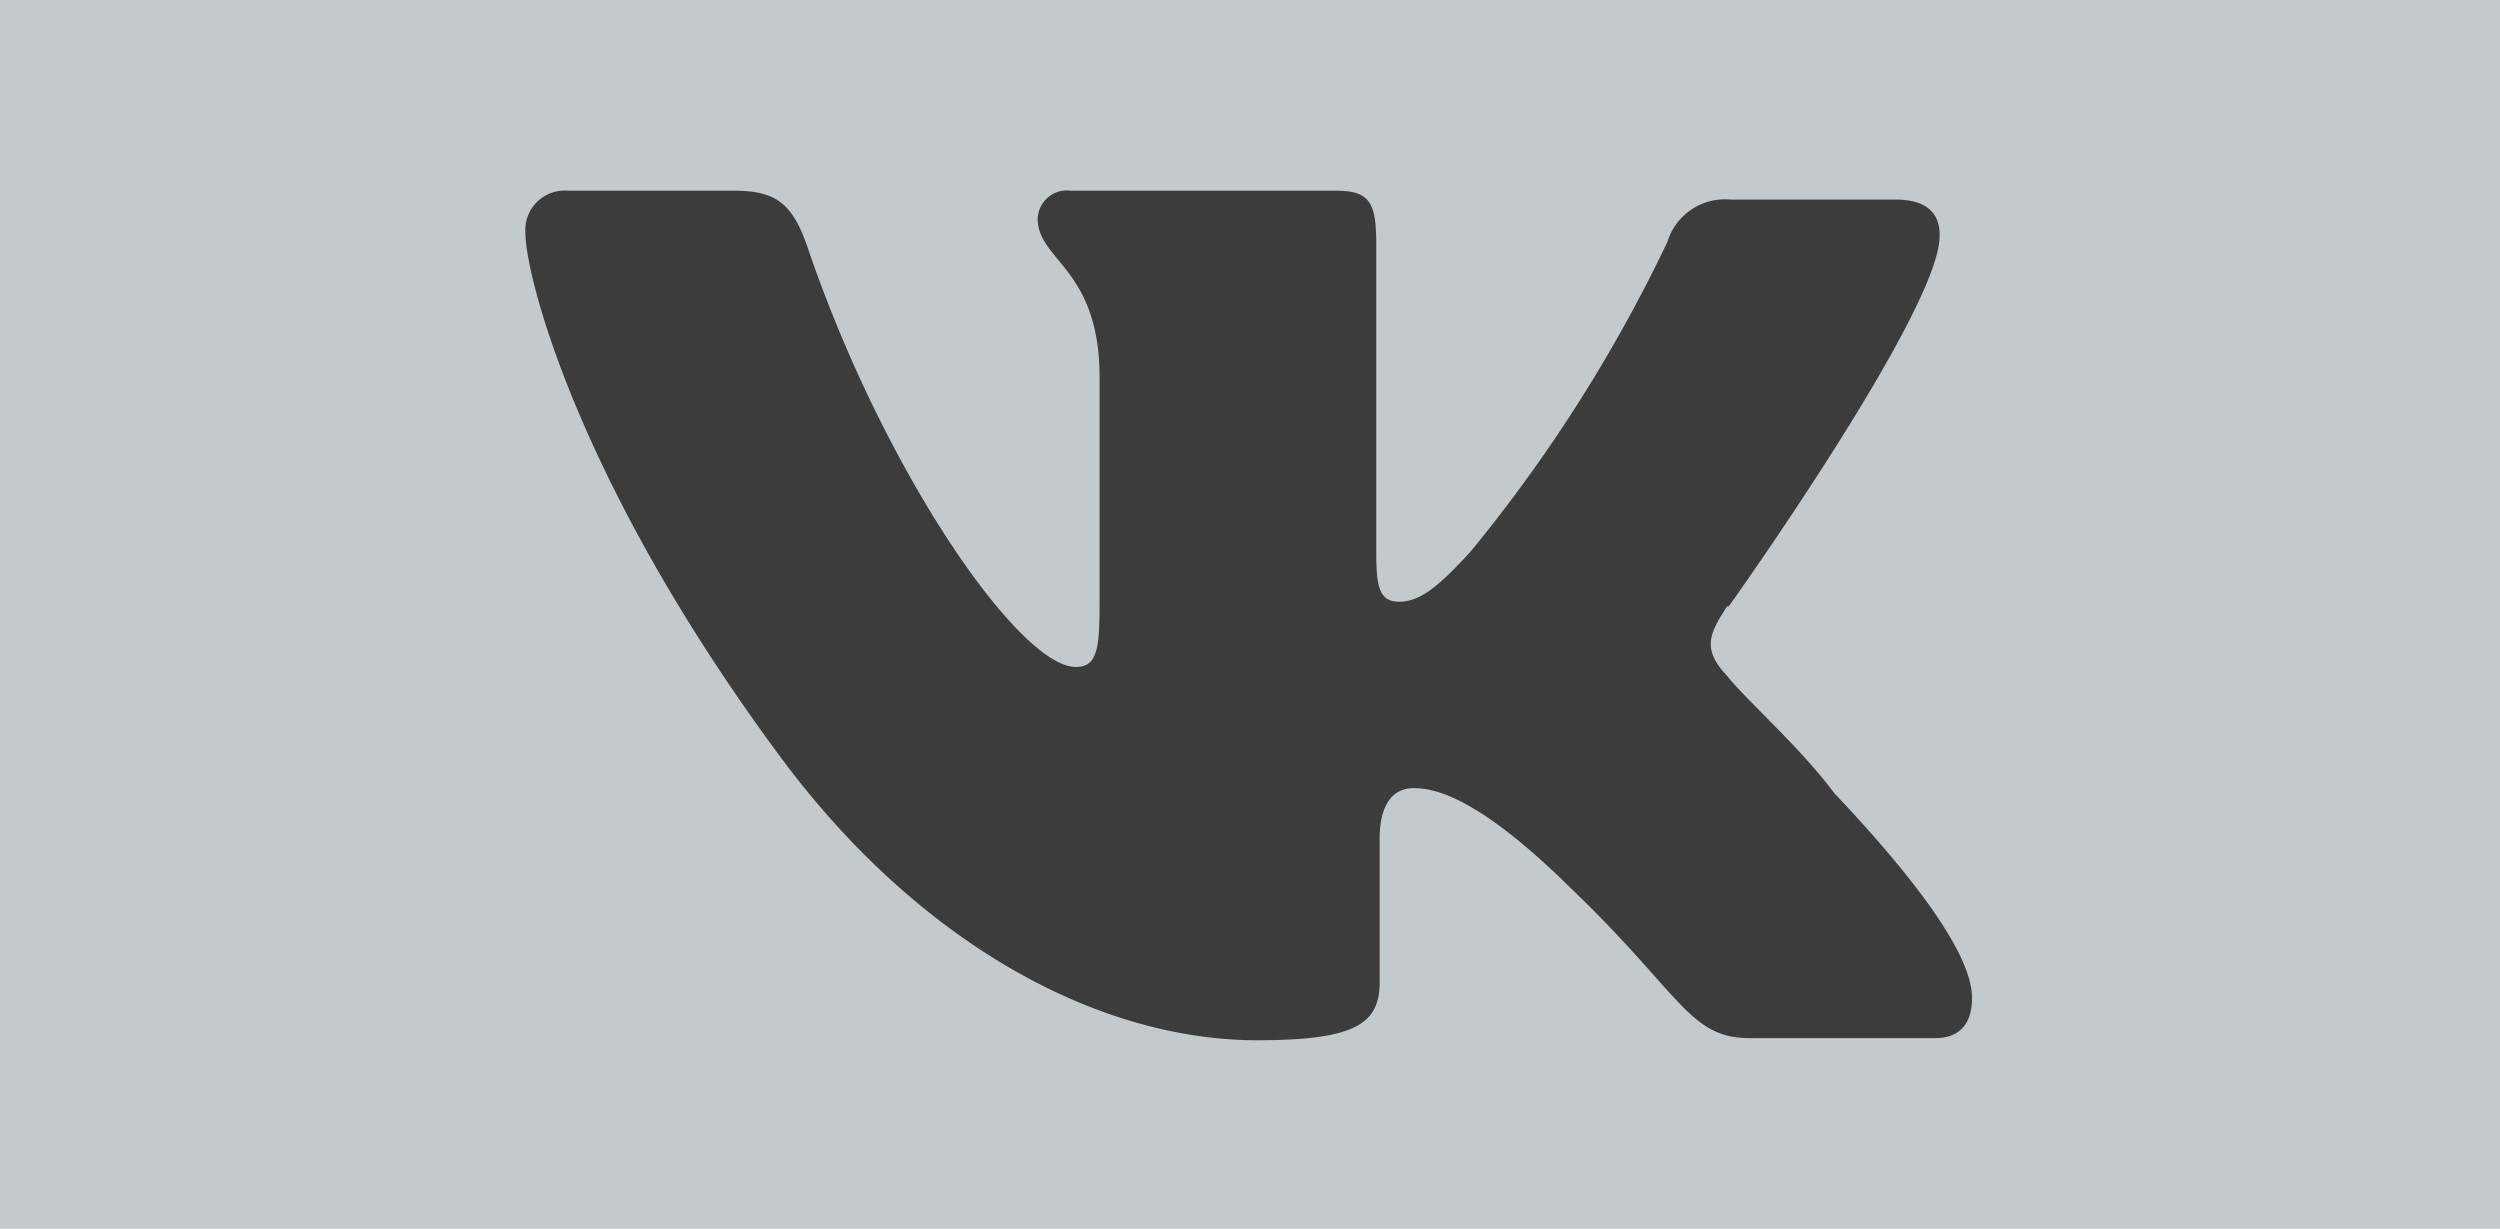 <svg width="59" height="29" id="Слой_1" data-name="Слой 1" xmlns="http://www.w3.org/2000/svg" viewBox="0 0 59 29"><defs><style>.cls-1{fill:#c3cace;}.cls-2{fill:#3c3c3c;fill-rule:evenodd;}</style></defs><title>все иконки</title><rect class="cls-1" width="59" height="29"/><path class="cls-2" d="M40.8,14.31S45.3,8,45.74,5.87c.15-.74-.17-1.16-1-1.16h-3.9a1.42,1.42,0,0,0-1.49,1A35.68,35.68,0,0,1,34.72,13c-.83.92-1.25,1.2-1.7,1.2s-.54-.31-.54-1.14V5.81c0-1-.12-1.31-.95-1.31H25.27a.69.69,0,0,0-.78.66c0,1,1.46,1.17,1.46,3.75v5.34c0,1.07-.06,1.49-.56,1.49-1.34,0-4.53-4.62-6.32-9.87-.36-1.07-.75-1.37-1.76-1.37H13.4a.93.93,0,0,0-1,1c0,1,1.22,5.88,6,12.34,3.22,4.36,7.45,6.71,11.27,6.71,2.32,0,2.89-.39,2.89-1.37V19.79c0-.83.33-1.19.8-1.19s1.49.17,3.7,2.35c2.62,2.51,2.8,3.55,4.23,3.55h4.38c.45,0,.87-.21.87-.95,0-1-1.28-2.75-3.25-4.83-.8-1.08-2.12-2.24-2.53-2.77-.6-.63-.42-1,0-1.64Z"/></svg>
